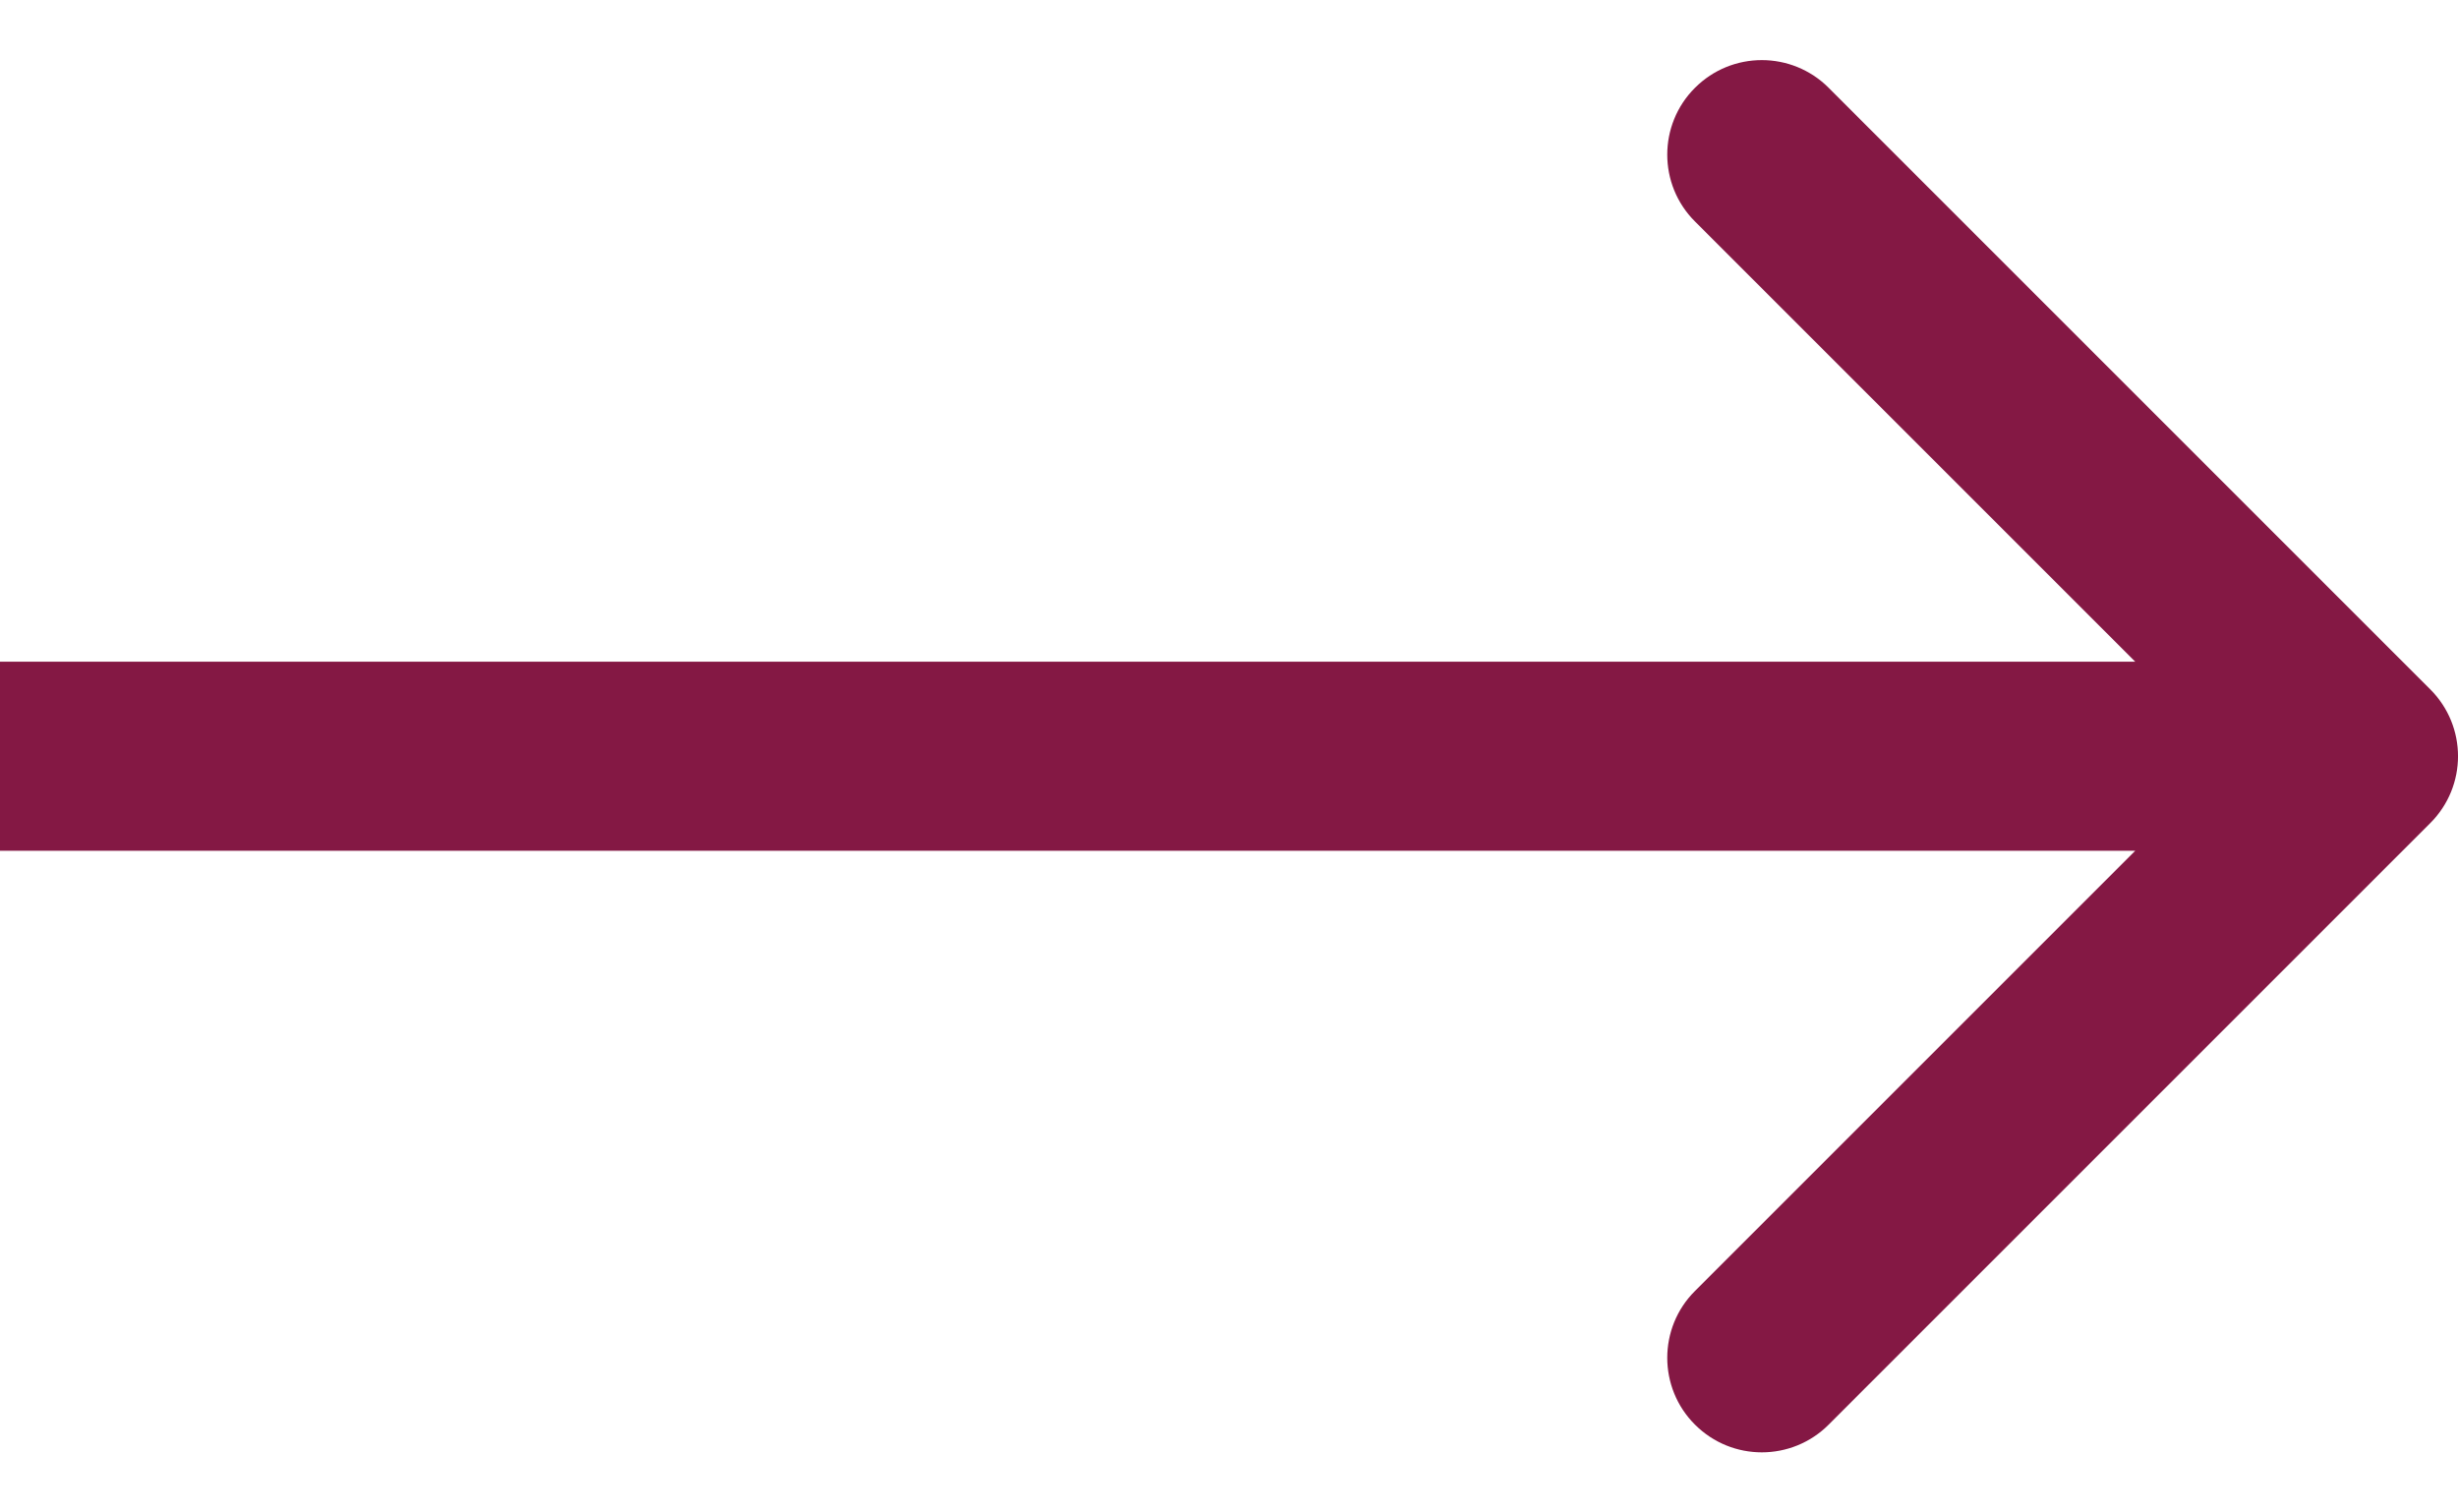 <svg width="26" height="16" viewBox="0 0 26 16" fill="red" xmlns="http://www.w3.org/2000/svg">
<path d="M25.707 8.707C26.098 8.317 26.098 7.683 25.707 7.293L19.343 0.929C18.953 0.538 18.319 0.538 17.929 0.929C17.538 1.319 17.538 1.953 17.929 2.343L23.586 8L17.929 13.657C17.538 14.047 17.538 14.681 17.929 15.071C18.319 15.462 18.953 15.462 19.343 15.071L25.707 8.707ZM-8.74228e-08 9L25 9L25 7L8.74228e-08 7L-8.74228e-08 9Z" fill="#841844"/>
</svg>
